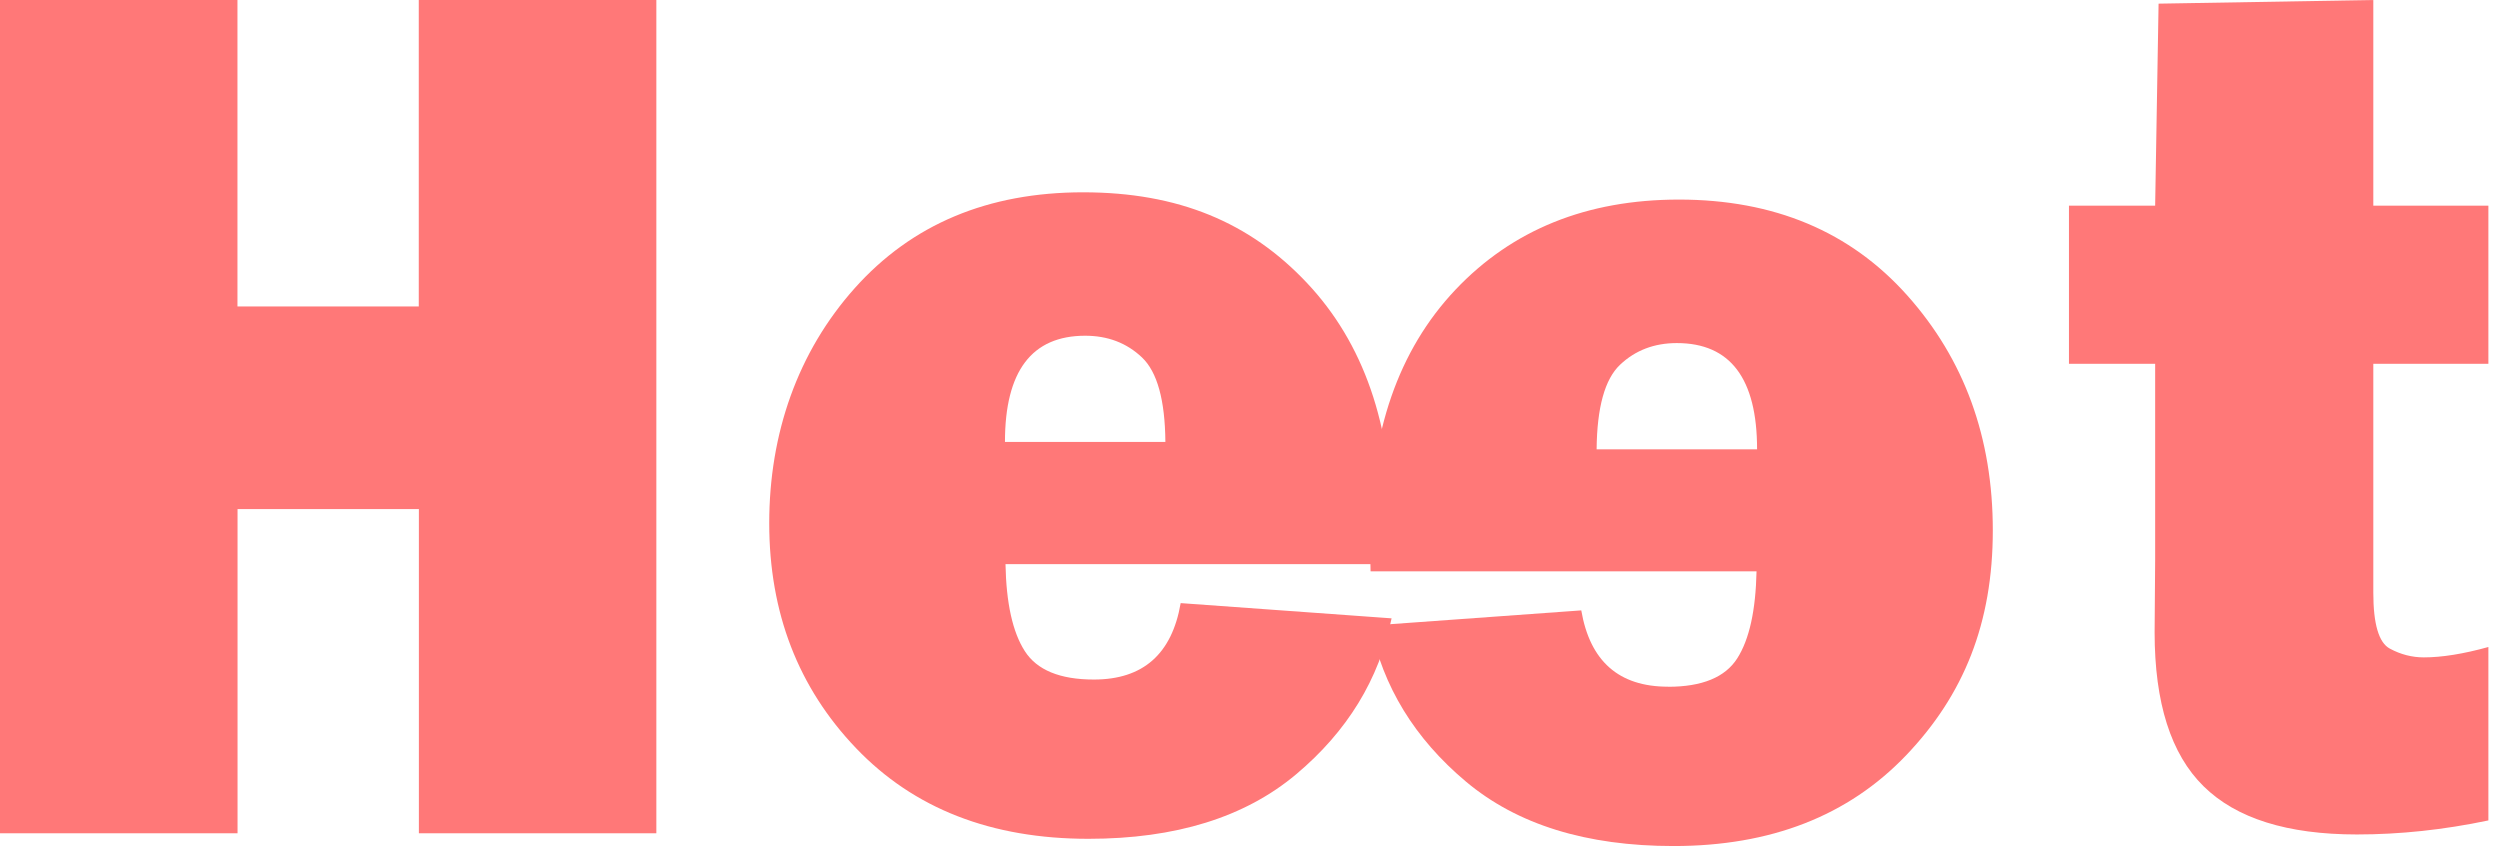 <svg width="65" height="22" viewBox="0 0 65 22" fill="none" xmlns="http://www.w3.org/2000/svg">
<g clip-path="url(#clip0_177_3007)">
<path d="M17.065 0V21.665H10.891V13.236H6.176V21.665H0V0H6.174V7.968H10.888V0H17.062H17.065Z" fill="#FF7878"/>
<path d="M30.7 15.681L36.181 16.077C35.856 17.665 35.029 19.016 33.698 20.133C32.367 21.25 30.566 21.809 28.298 21.809C25.773 21.809 23.759 21.024 22.256 19.451C20.753 17.879 20 15.931 20 13.601C20 11.272 20.741 9.151 22.224 7.491C23.708 5.831 25.687 5 28.162 5C30.637 5 32.496 5.782 33.975 7.35C35.454 8.917 36.193 11.048 36.193 13.745C36.193 13.967 36.188 14.276 36.178 14.667H26.143C26.162 15.683 26.329 16.438 26.645 16.929C26.96 17.421 27.558 17.668 28.442 17.668C29.718 17.668 30.47 17.006 30.697 15.683L30.7 15.681ZM30.3 11.491C30.291 10.402 30.088 9.669 29.691 9.293C29.295 8.917 28.802 8.729 28.215 8.729C26.824 8.729 26.129 9.651 26.129 11.491H30.298H30.3Z" fill="#FF7878"/>
<path d="M43.371 17.856C44.255 17.856 44.855 17.609 45.168 17.118C45.483 16.626 45.648 15.872 45.67 14.855H35.635C35.625 14.464 35.62 14.158 35.62 13.934C35.62 11.237 36.361 9.103 37.837 7.538C39.316 5.974 41.254 5.189 43.651 5.189C46.126 5.189 48.107 6.02 49.588 7.68C51.072 9.343 51.813 11.378 51.813 13.79C51.813 16.201 51.06 18.067 49.557 19.64C48.054 21.212 46.04 21.997 43.514 21.997C41.245 21.997 39.446 21.439 38.115 20.322C36.784 19.205 35.955 17.854 35.632 16.266L41.113 15.87C41.34 17.192 42.09 17.854 43.369 17.854L43.371 17.856ZM45.684 11.682C45.684 9.842 44.989 8.92 43.598 8.92C43.01 8.92 42.518 9.108 42.121 9.484C41.725 9.86 41.522 10.593 41.512 11.682H45.682H45.684Z" fill="#FF7878"/>
<path d="M64.698 5.348V9.458H61.706V15.411C61.706 16.227 61.85 16.711 62.134 16.863C62.419 17.017 62.715 17.092 63.018 17.092C63.489 17.092 64.05 17.002 64.698 16.822V21.331C63.539 21.575 62.399 21.696 61.279 21.696C59.47 21.696 58.142 21.279 57.293 20.443C56.443 19.607 56.02 18.273 56.02 16.443L56.034 14.554V9.458H53.793V5.348H56.034L56.123 0.095L61.706 0V5.348H64.698Z" fill="#FF7878"/>
</g>
<defs>
<clipPath id="clip0_177_3007">
<rect width="65" height="22" fill="white"/>
</clipPath>
</defs>
</svg>

